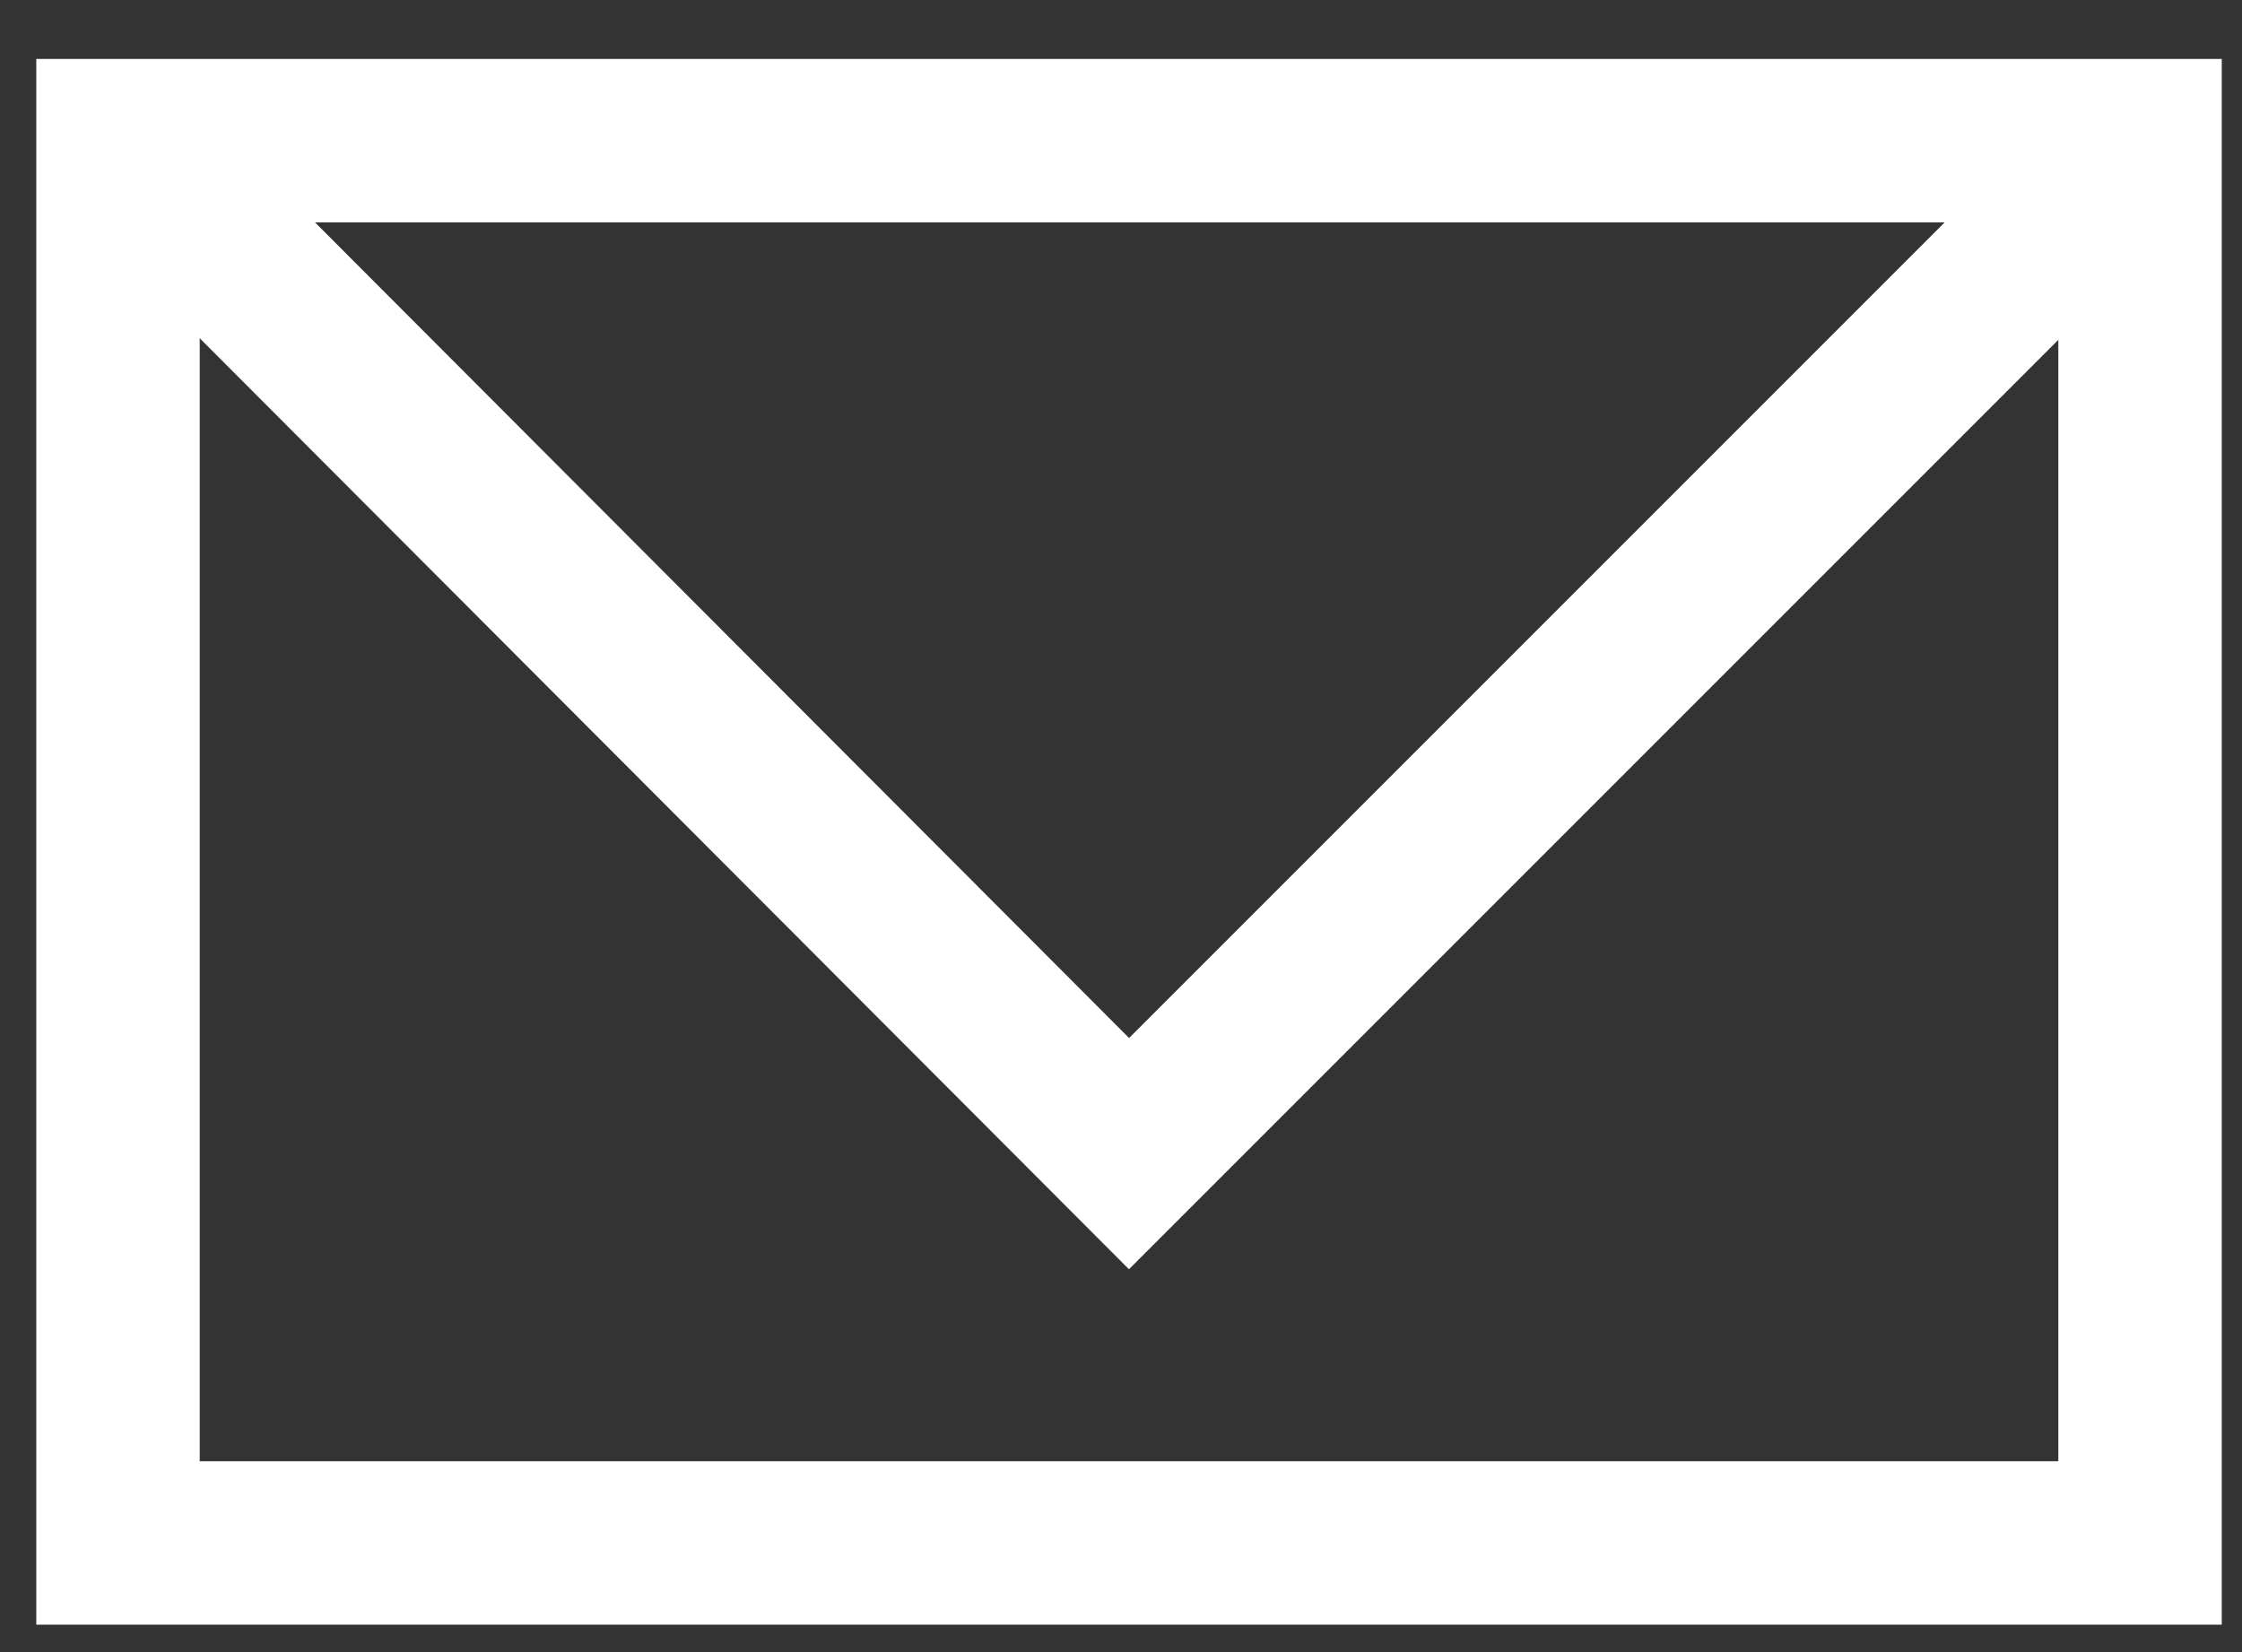 <?xml version="1.0" encoding="UTF-8"?>
<svg width="19px" height="14px" viewBox="0 0 19 14" version="1.1" xmlns="http://www.w3.org/2000/svg" xmlns:xlink="http://www.w3.org/1999/xlink">
    <rect x="0" y="0" width="19" height="14" fill="#333333" stroke="none"/>
    <!-- Generator: Sketch 64 (93537) - https://sketch.com -->
    <title>Group 40</title>
    <desc>Created with Sketch.</desc>
    <g id="---↳-Final-–-SJ" stroke="none" stroke-width="1" fill="none" fill-rule="evenodd">
        <g id="2.0-Resources-Library" transform="translate(-1400, -34)" stroke="#FFFFFF" stroke-width="1.385">
            <g id="Group-42" transform="translate(0, 24)">
                <g id="Group-41" transform="translate(1277, 8.192)">
                    <g id="Group-40" transform="translate(124, 3)">
                        <polygon id="Stroke-1" points="1.08108117e-05 11.883 17.136 11.883 17.136 2.16216213e-05 1.08108117e-05 2.16216213e-05"></polygon>
                        <polyline id="Stroke-3" points="17.152 -1.84233581e-13 8.568 8.584 3.42583105e-13 -1.84233581e-13"></polyline>
                    </g>
                </g>
            </g>
        </g>
    </g>
</svg>